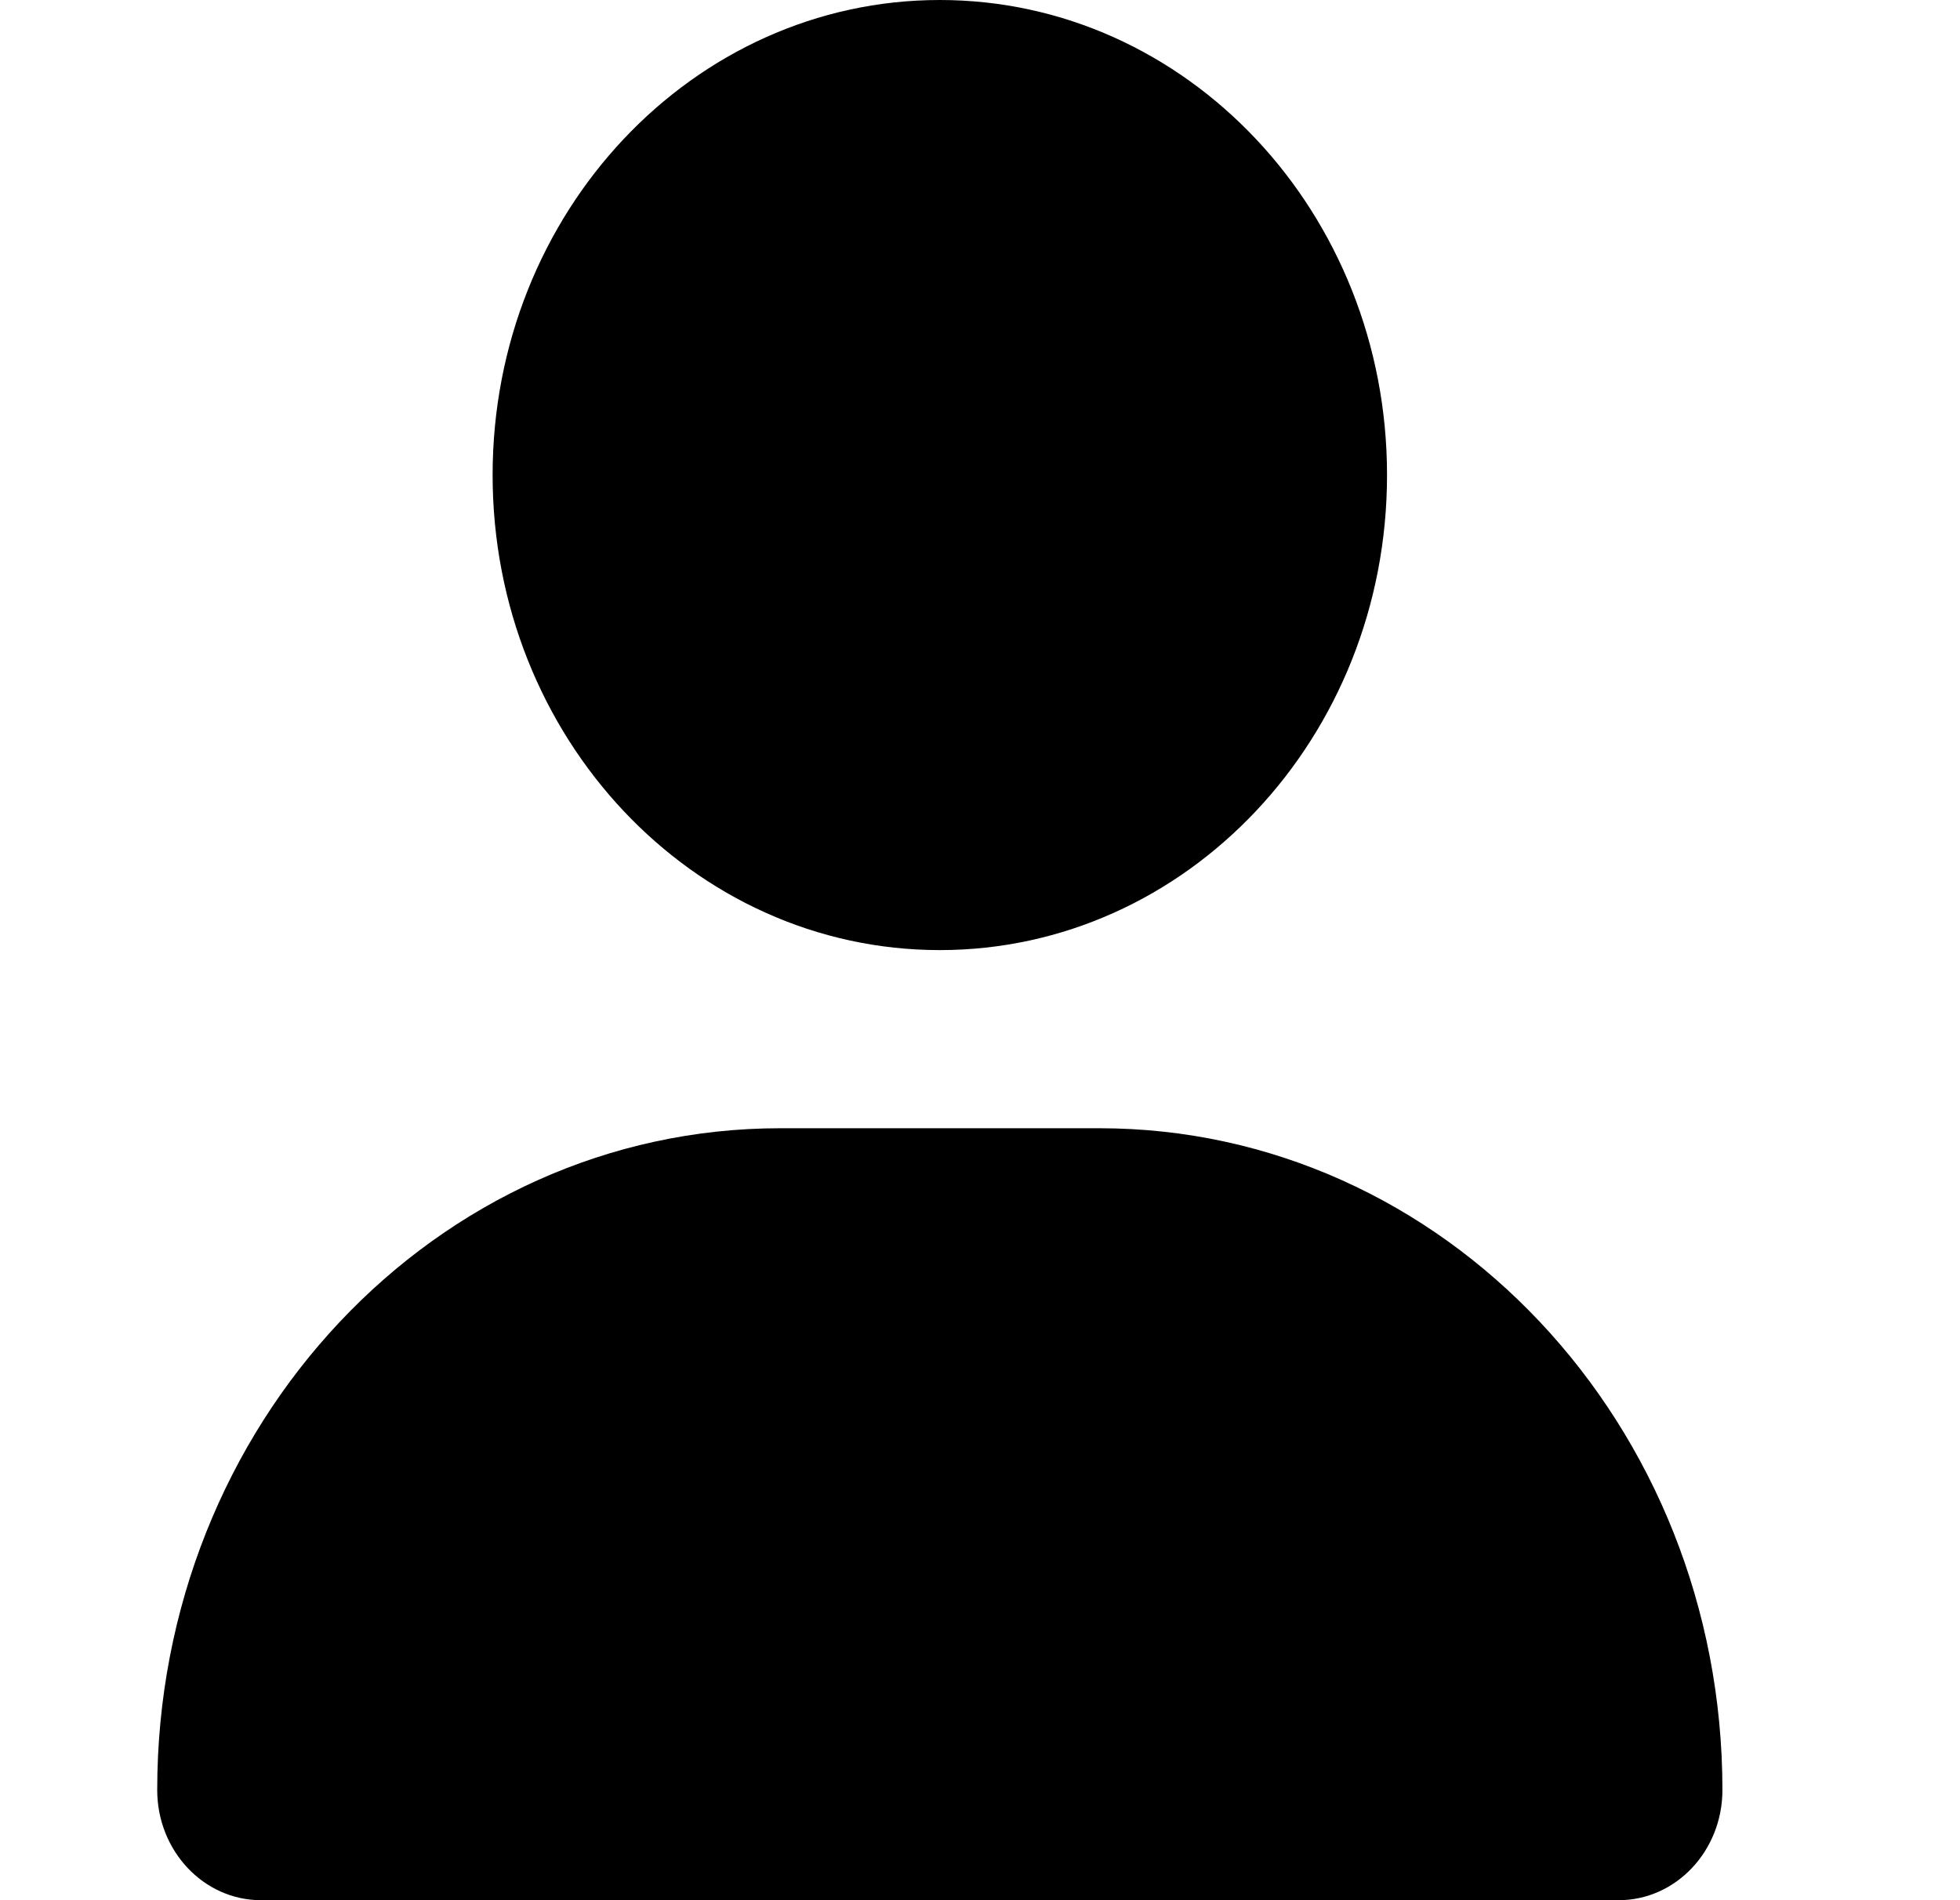 <svg xmlns="http://www.w3.org/2000/svg" width="33" height="32" viewBox="0 0 33 32">
  <path
    d="M15.823 16C11.665 16 8.294 12.419 8.294 8C8.294 3.581 11.665 0 15.823 0C19.982 0 23.353 3.581 23.353 8C23.353 12.419 19.982 16 15.823 16ZM18.512 19C24.306 19 29 23.988 29 30.144C29 31.169 28.218 32 27.253 32H4.394C3.429 32 2.647 31.169 2.647 30.144C2.647 23.988 7.341 19 13.135 19H18.512Z" />
</svg>